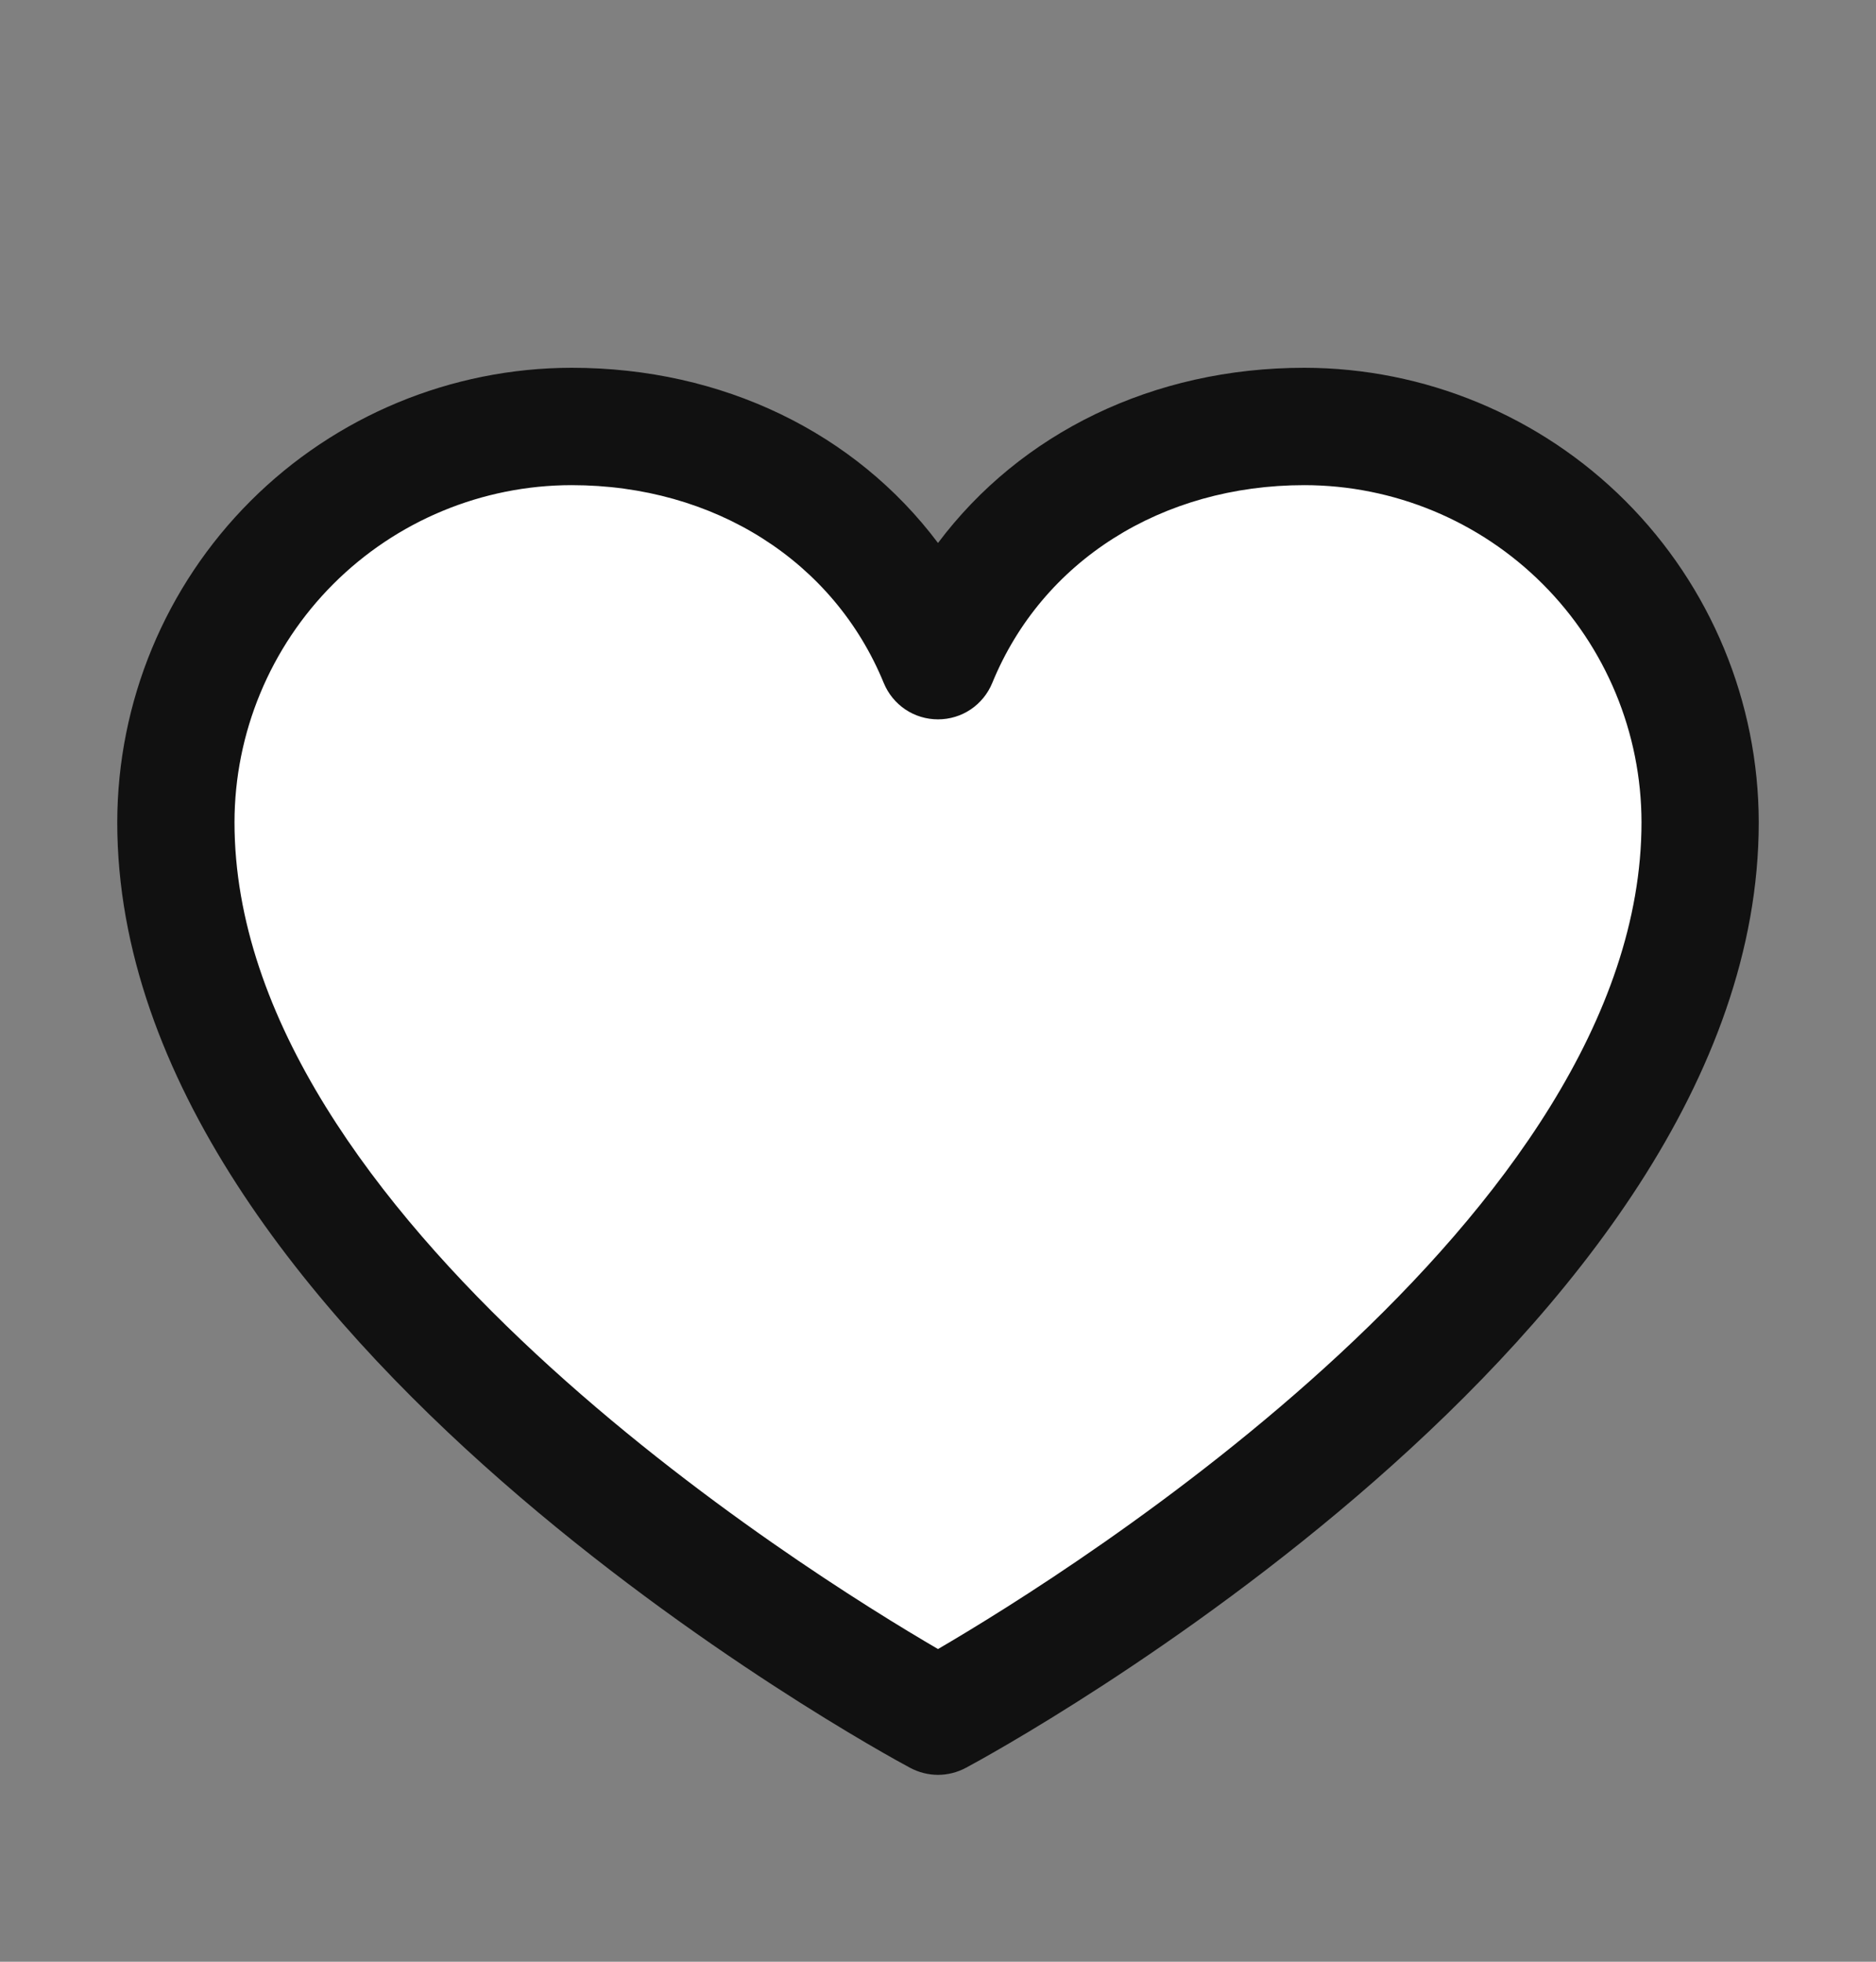 <svg width="22" height="23" viewBox="0 0 22 23" fill="none" xmlns="http://www.w3.org/2000/svg">
<rect x="0" y="0" width="22" height="23" fill="#808080" stroke="none"/>
<path d="M19.938 9.641C19.938 15.312 11 20.125 11 20.125C11 20.125 2.062 15.312 2.062 9.641C2.062 8.41 2.551 7.229 3.422 6.359C4.292 5.489 5.472 5 6.703 5C8.644 5 10.307 6.058 11 7.75C11.693 6.058 13.355 5 15.297 5C16.528 5 17.708 5.489 18.578 6.359C19.449 7.229 19.938 8.41 19.938 9.641Z" fill="white"/>
<path d="M15.297 4.312C13.522 4.312 11.969 5.076 11 6.366C10.031 5.076 8.478 4.312 6.703 4.312C5.291 4.314 3.936 4.876 2.937 5.875C1.938 6.874 1.377 8.228 1.375 9.641C1.375 15.656 10.294 20.526 10.674 20.727C10.774 20.78 10.886 20.809 11 20.809C11.114 20.809 11.226 20.78 11.326 20.727C11.706 20.526 20.625 15.656 20.625 9.641C20.623 8.228 20.061 6.874 19.063 5.875C18.064 4.876 16.709 4.314 15.297 4.312ZM11 19.334C9.431 18.42 2.75 14.255 2.75 9.641C2.751 8.593 3.168 7.588 3.909 6.847C4.65 6.106 5.655 5.689 6.703 5.688C8.375 5.688 9.778 6.578 10.364 8.008C10.416 8.134 10.504 8.242 10.617 8.318C10.73 8.394 10.864 8.434 11 8.434C11.136 8.434 11.27 8.394 11.383 8.318C11.496 8.242 11.584 8.134 11.636 8.008C12.222 6.575 13.625 5.688 15.297 5.688C16.345 5.689 17.35 6.106 18.091 6.847C18.832 7.588 19.249 8.593 19.25 9.641C19.25 14.248 12.568 18.419 11 19.334Z" fill="#111111"/>
</svg>